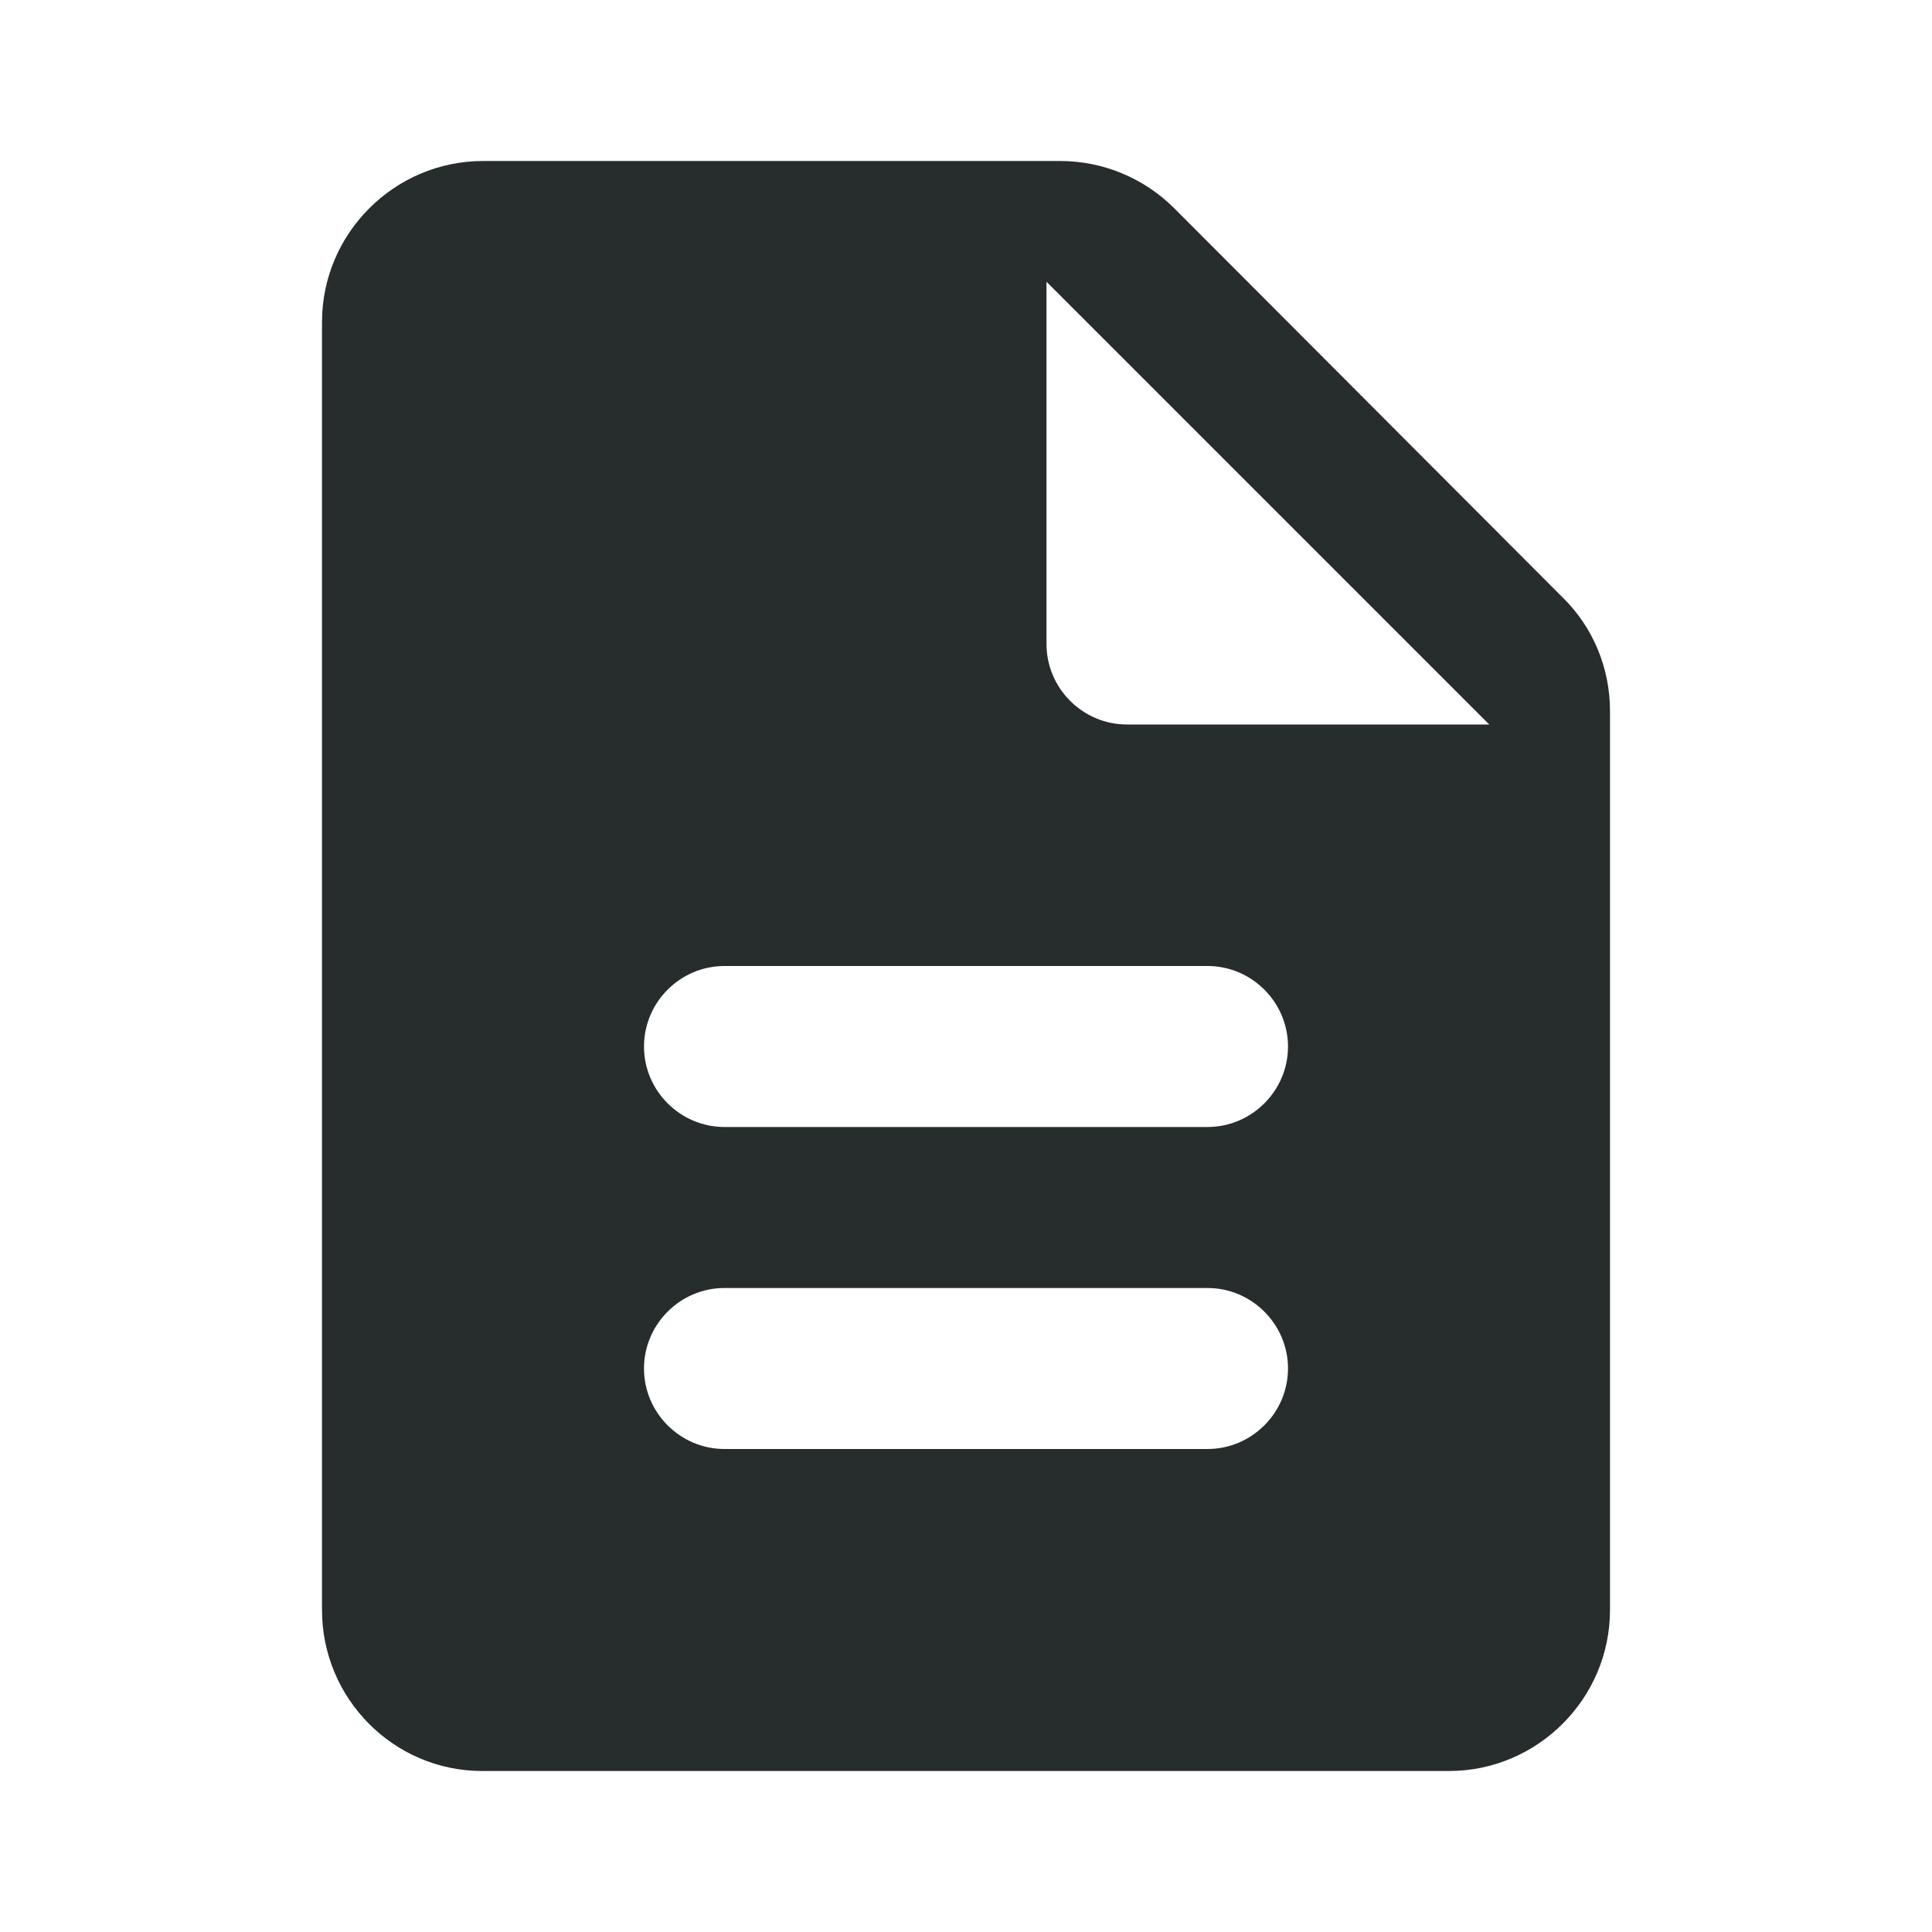 <svg xmlns="http://www.w3.org/2000/svg" width="96" height="96" viewBox="0 0 96 96" fill="none">
  <g clip-path="url(#clip0_100_94)">
    <path d="M58.36 10.36C56.84 8.84 54.8 8 52.68 8H24C19.6 8 16 11.6 16 16V80C16 84.4 19.56 88 23.96 88H72C76.4 88 80 84.4 80 80V35.32C80 33.2 79.16 31.16 77.64 29.68L58.36 10.36ZM60 72H36C33.8 72 32 70.2 32 68C32 65.8 33.8 64 36 64H60C62.2 64 64 65.8 64 68C64 70.2 62.2 72 60 72ZM60 56H36C33.8 56 32 54.2 32 52C32 49.8 33.8 48 36 48H60C62.2 48 64 49.8 64 52C64 54.2 62.2 56 60 56ZM52 32V14L74 36H56C53.8 36 52 34.2 52 32Z" fill="#272D2C"/>
  </g>
  <defs>
    <clipPath id="clip0_100_94">
      <rect width="96" height="96" fill="white"/>
    </clipPath>
  </defs>
</svg>